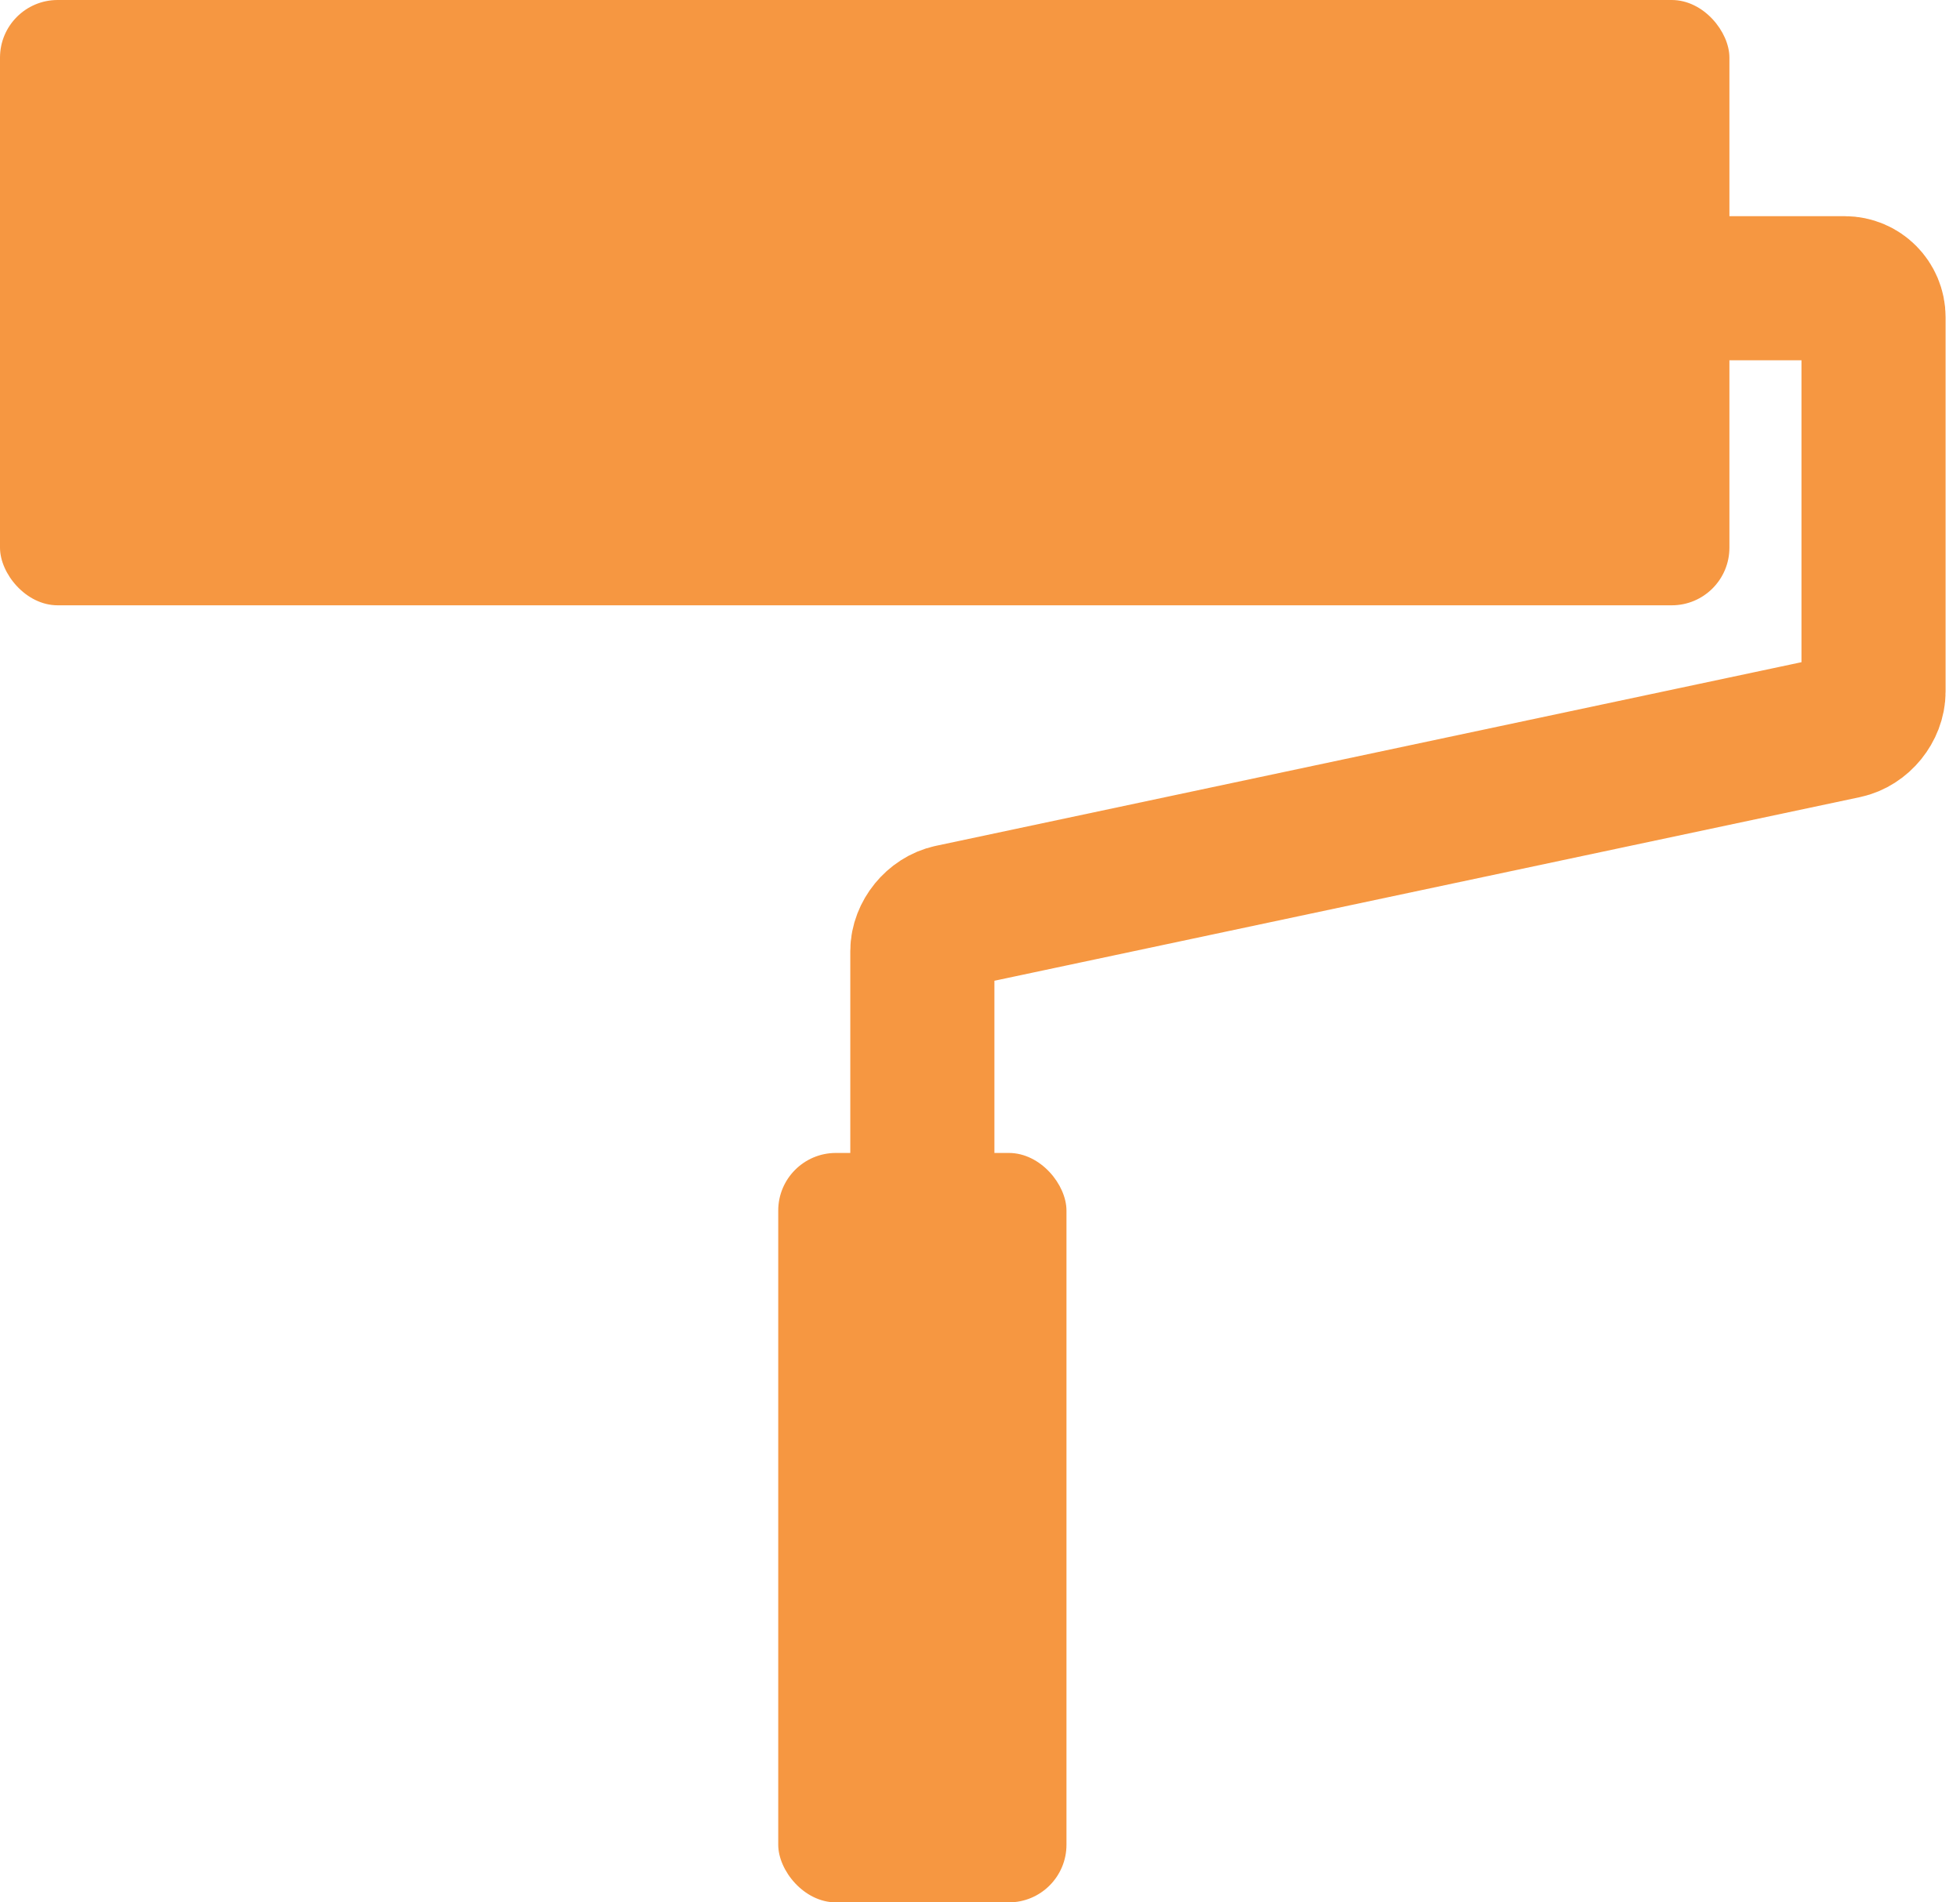 <?xml version="1.0" encoding="UTF-8" standalone="no"?>
<svg width="68px" height="66px" viewBox="0 0 68 66" version="1.1" xmlns="http://www.w3.org/2000/svg" xmlns:xlink="http://www.w3.org/1999/xlink" xmlns:sketch="http://www.bohemiancoding.com/sketch/ns">
    <!-- Generator: Sketch 3.2 (9961) - http://www.bohemiancoding.com/sketch -->
    <title>Rectangle 36 + Rectangle 35 + Path 13</title>
    <desc>Created with Sketch.</desc>
    <defs></defs>
    <g id="Welcome" stroke="none" stroke-width="1" fill="none" fill-rule="evenodd" sketch:type="MSPage">
        <g id="iMods-Store" sketch:type="MSArtboardGroup" transform="translate(-125, -473)">
            <g id="Rectangle-36-+-Rectangle-35-+-Path-13" sketch:type="MSLayerGroup" transform="translate(125, 473)">
                <rect id="Rectangle-36" fill="#F69741" sketch:type="MSShapeGroup" x="27" y="40" width="10" height="26" rx="2"></rect>
                <rect id="Rectangle-35" fill="#F69741" sketch:type="MSShapeGroup" x="0" y="0" width="60" height="21" rx="2"></rect>
                <path d="M52,10 L64.001,10 C64.553,10 65,10.449 65,11.007 L65,23.993 C65,24.549 64.558,25.094 64.012,25.209 L32.988,31.791 C32.442,31.906 32,32.453 32,32.997 L32,40 L32,48" id="Path-13" stroke="#F69741" stroke-width="5" sketch:type="MSShapeGroup"></path>
            </g>
        </g>
    </g>
</svg>